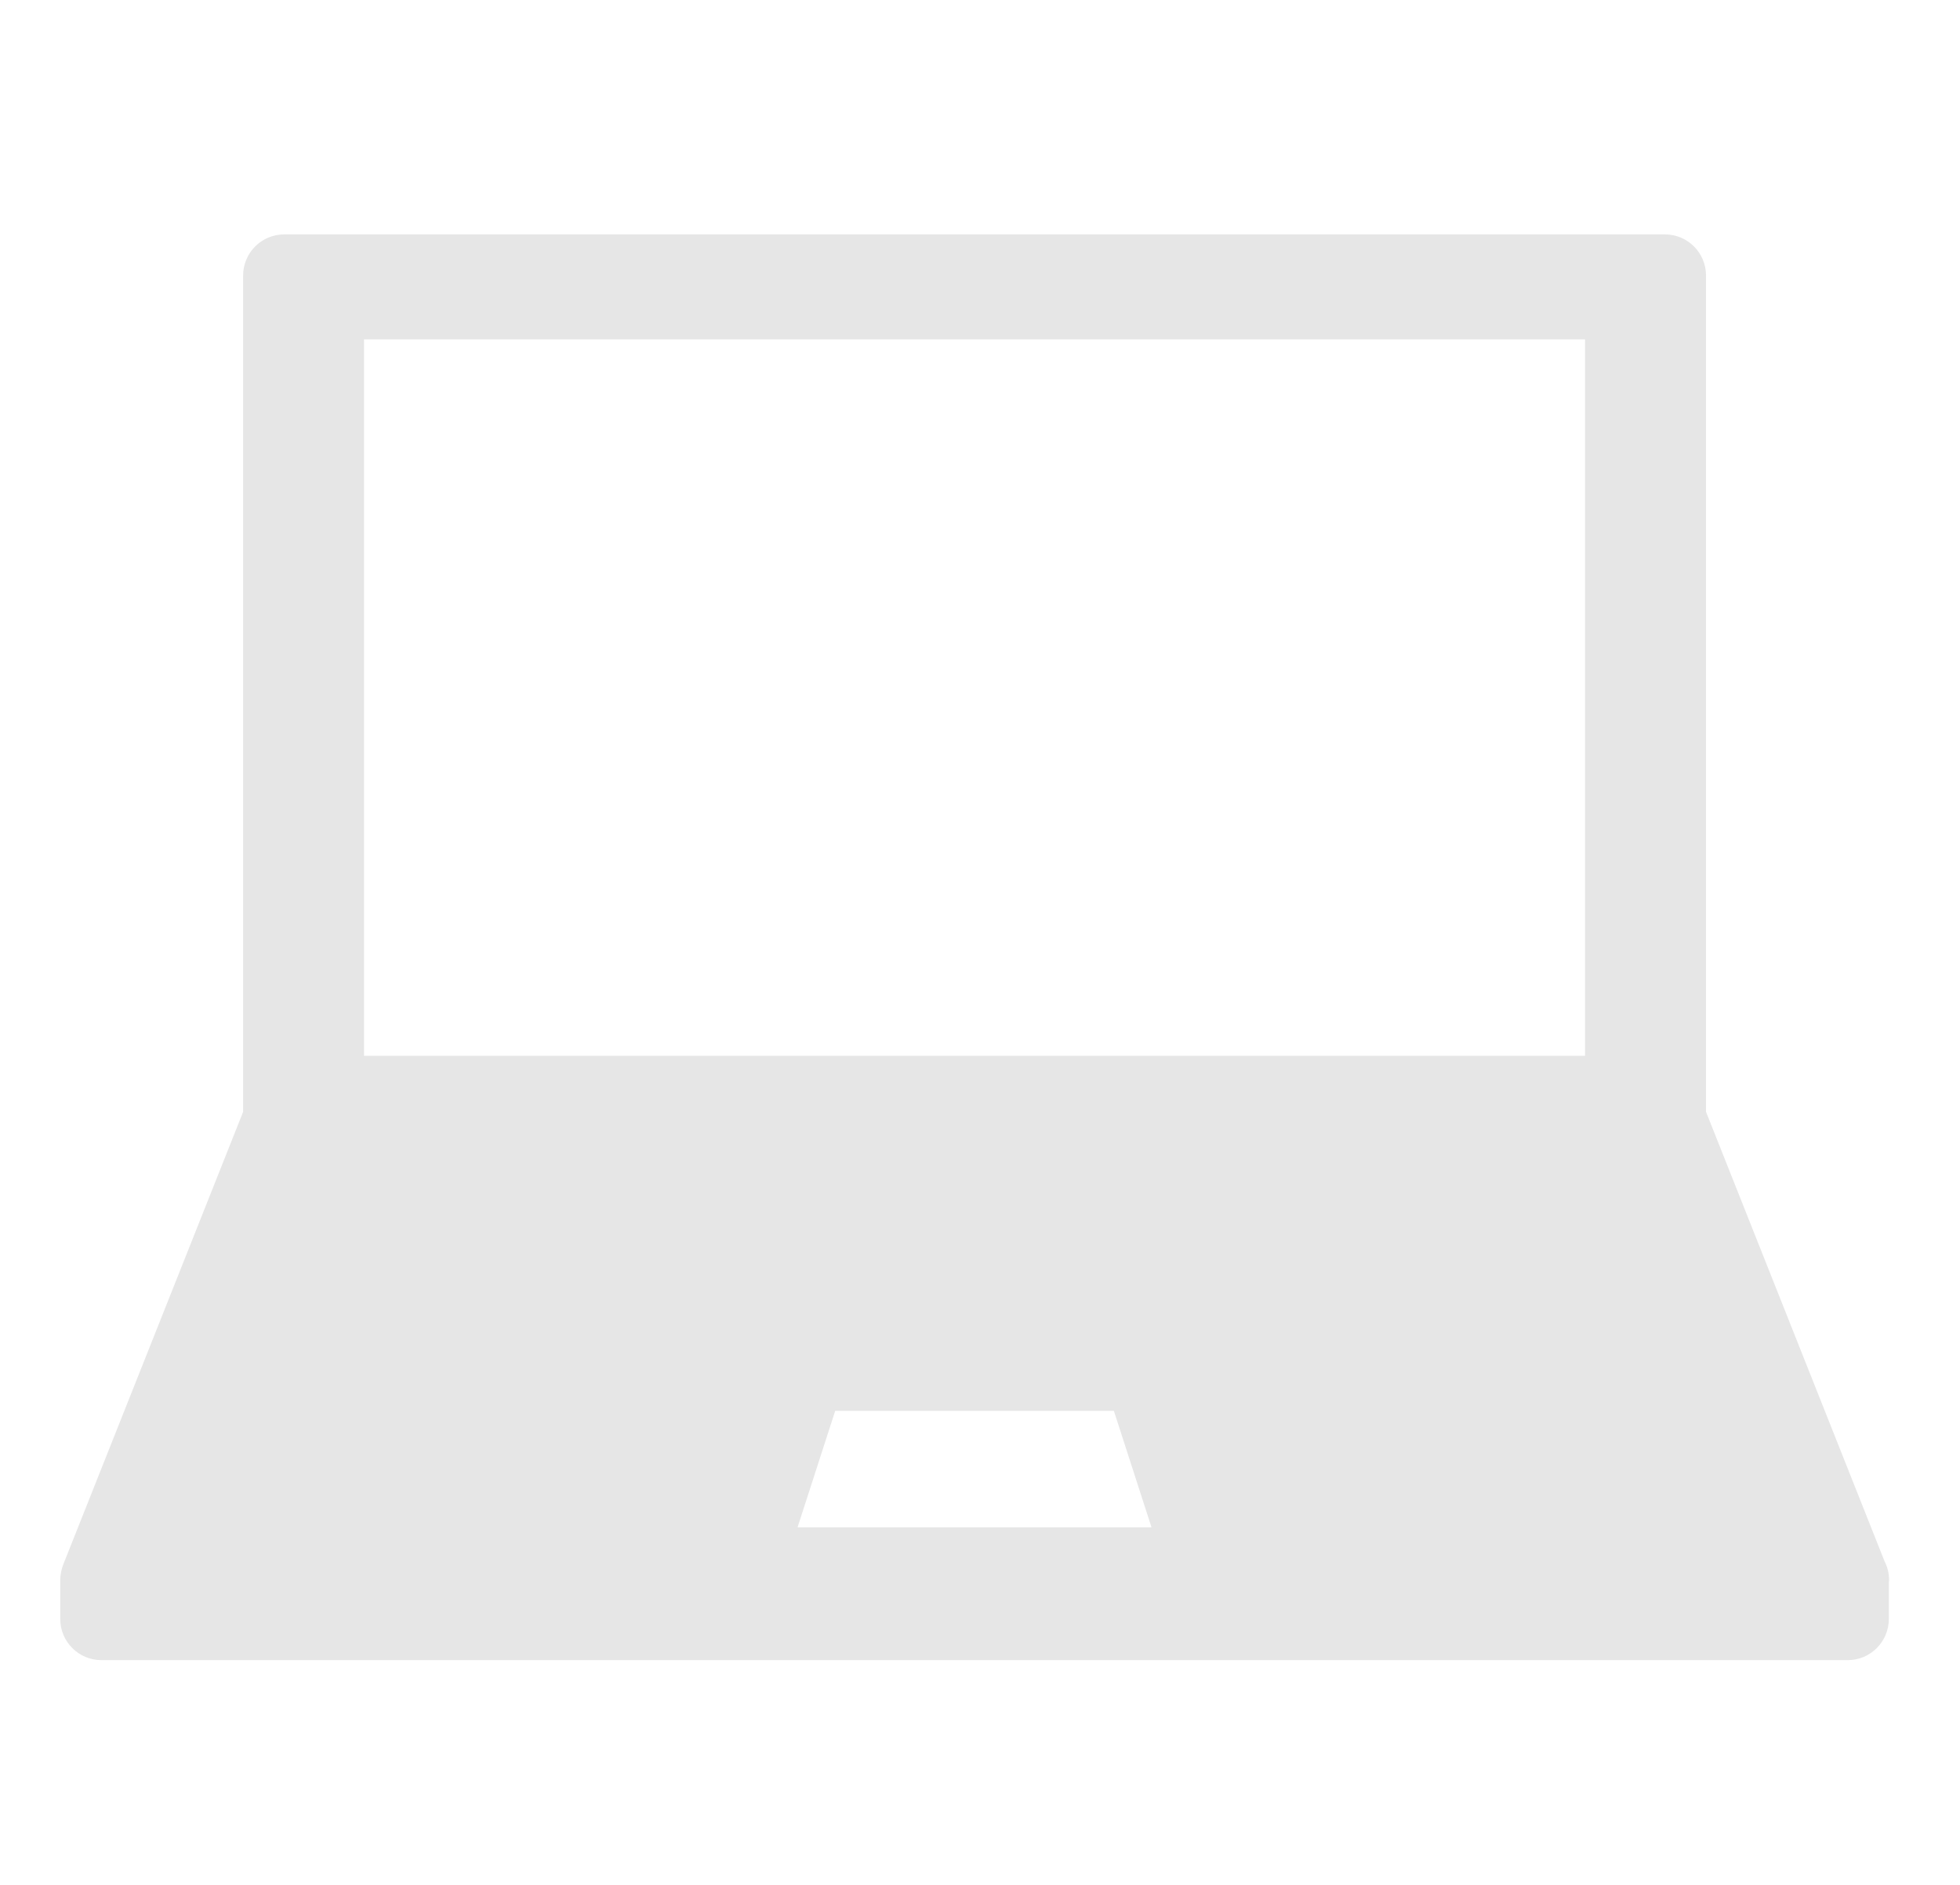 <svg width="26" height="25" viewBox="0 0 26 25" fill="none" xmlns="http://www.w3.org/2000/svg">
<g opacity="0.1" clip-path="url(#clip0_3_630)">
<path d="M1.345 22.019H24.511C24.812 22.019 25.056 21.774 25.056 21.473V20.981C25.057 20.973 25.059 20.966 25.059 20.957C25.059 20.868 25.038 20.784 25 20.71L22.631 14.747V3.655C22.631 3.353 22.387 3.109 22.085 3.109H3.77C3.469 3.109 3.225 3.353 3.225 3.655V14.747L0.837 20.756C0.827 20.783 0.819 20.81 0.813 20.838C0.811 20.845 0.81 20.852 0.809 20.859C0.803 20.891 0.799 20.923 0.799 20.955C0.799 20.956 0.799 20.957 0.799 20.957V21.473C0.799 21.774 1.043 22.019 1.345 22.019ZM10.58 20.257L11.079 18.713H14.776L15.275 20.257H10.58ZM4.829 4.501H21.026V14.004H4.829V4.501Z" fill="black"/>
</g>
<defs>
<clipPath id="clip0_3_630">
<rect width="24.26" height="24.26" fill="white" transform="translate(0.799 0.434)"/>
</clipPath>
</defs>
</svg>
